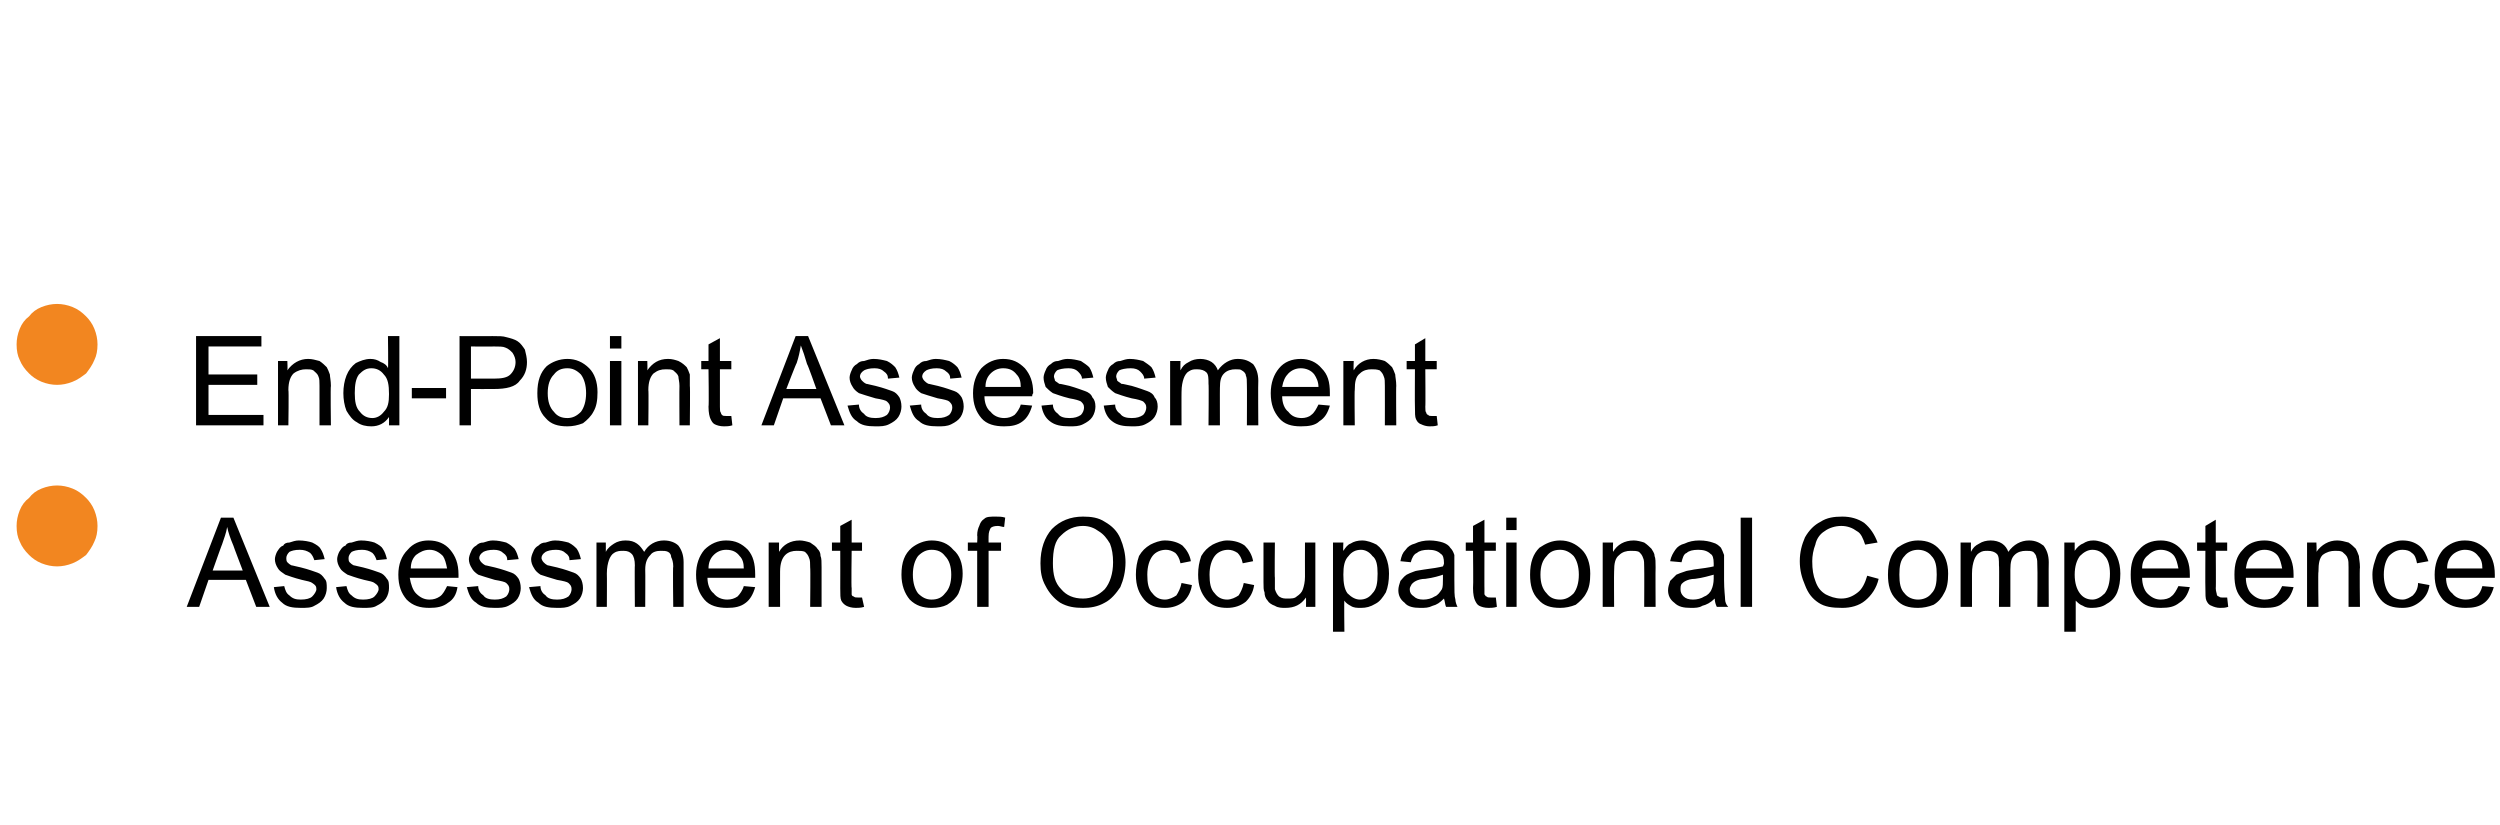 <?xml version="1.0" standalone="no"?><!DOCTYPE svg PUBLIC "-//W3C//DTD SVG 1.1//EN" "http://www.w3.org/Graphics/SVG/1.1/DTD/svg11.dtd"><svg xmlns="http://www.w3.org/2000/svg" version="1.1" width="241px" height="79.5px" viewBox="0 -19 241 79.5" style="top:-19px">  <desc>End Point Assessment Assessment of Occupational Competence Qualification Design and Certification</desc>  <defs/>  <g id="Polygon27636">    <path d="M 18 39.5 L 21.3 30.9 L 22.5 30.9 L 26 39.5 L 24.7 39.5 L 23.7 36.9 L 20.1 36.9 L 19.2 39.5 L 18 39.5 Z M 20.5 36 L 23.4 36 C 23.4 36 22.48 33.59 22.5 33.6 C 22.2 32.9 22 32.3 21.9 31.8 C 21.8 32.4 21.6 32.9 21.4 33.5 C 21.4 33.45 20.5 36 20.5 36 Z M 26.4 37.6 C 26.4 37.6 27.4 37.5 27.4 37.5 C 27.5 37.9 27.6 38.2 27.9 38.4 C 28.2 38.7 28.5 38.8 29 38.8 C 29.5 38.8 29.9 38.7 30.1 38.5 C 30.3 38.3 30.5 38 30.5 37.8 C 30.5 37.5 30.4 37.4 30.1 37.2 C 30 37.1 29.6 37 29.1 36.9 C 28.3 36.7 27.8 36.5 27.5 36.4 C 27.2 36.2 26.9 36 26.8 35.8 C 26.6 35.5 26.5 35.2 26.5 34.9 C 26.5 34.7 26.6 34.4 26.7 34.2 C 26.9 33.9 27 33.7 27.3 33.6 C 27.4 33.4 27.6 33.3 27.9 33.3 C 28.2 33.2 28.5 33.1 28.8 33.1 C 29.3 33.1 29.8 33.2 30.1 33.3 C 30.5 33.5 30.8 33.7 30.9 33.9 C 31.1 34.2 31.2 34.5 31.3 34.9 C 31.3 34.9 30.3 35 30.3 35 C 30.2 34.7 30.1 34.5 29.9 34.3 C 29.6 34.1 29.3 34 28.9 34 C 28.4 34 28.1 34.1 27.9 34.2 C 27.7 34.4 27.6 34.6 27.6 34.8 C 27.6 34.9 27.6 35.1 27.7 35.2 C 27.8 35.3 27.9 35.4 28.1 35.5 C 28.2 35.5 28.5 35.6 29 35.7 C 29.8 35.9 30.3 36.1 30.6 36.2 C 30.9 36.3 31.1 36.5 31.3 36.8 C 31.5 37 31.5 37.3 31.5 37.7 C 31.5 38 31.4 38.4 31.2 38.7 C 31 39 30.7 39.2 30.3 39.4 C 30 39.6 29.5 39.6 29 39.6 C 28.2 39.6 27.6 39.5 27.2 39.1 C 26.8 38.8 26.5 38.3 26.4 37.6 Z M 32.4 37.6 C 32.4 37.6 33.4 37.5 33.4 37.5 C 33.5 37.9 33.6 38.2 33.9 38.4 C 34.2 38.7 34.5 38.8 35 38.8 C 35.5 38.8 35.9 38.7 36.1 38.5 C 36.3 38.3 36.5 38 36.5 37.8 C 36.5 37.5 36.4 37.4 36.1 37.2 C 36 37.1 35.6 37 35.1 36.9 C 34.3 36.7 33.8 36.5 33.5 36.4 C 33.2 36.2 32.9 36 32.8 35.8 C 32.6 35.5 32.5 35.2 32.5 34.9 C 32.5 34.7 32.6 34.4 32.7 34.2 C 32.9 33.9 33 33.7 33.3 33.6 C 33.4 33.4 33.6 33.3 33.9 33.3 C 34.2 33.2 34.5 33.1 34.8 33.1 C 35.3 33.1 35.8 33.2 36.1 33.3 C 36.5 33.5 36.8 33.7 36.9 33.9 C 37.1 34.2 37.2 34.5 37.3 34.9 C 37.3 34.9 36.3 35 36.3 35 C 36.2 34.7 36.1 34.5 35.9 34.3 C 35.6 34.1 35.3 34 34.9 34 C 34.4 34 34.1 34.1 33.9 34.2 C 33.7 34.4 33.6 34.6 33.6 34.8 C 33.6 34.9 33.6 35.1 33.7 35.2 C 33.8 35.3 33.9 35.4 34.1 35.5 C 34.2 35.5 34.5 35.6 35 35.7 C 35.8 35.9 36.3 36.1 36.6 36.2 C 36.9 36.3 37.1 36.5 37.3 36.8 C 37.5 37 37.5 37.3 37.5 37.7 C 37.5 38 37.4 38.4 37.2 38.7 C 37 39 36.7 39.2 36.3 39.4 C 36 39.6 35.5 39.6 35 39.6 C 34.2 39.6 33.6 39.5 33.2 39.1 C 32.8 38.8 32.5 38.3 32.4 37.6 Z M 43.1 37.5 C 43.1 37.5 44.1 37.6 44.1 37.6 C 44 38.3 43.7 38.8 43.2 39.1 C 42.7 39.5 42.1 39.6 41.4 39.6 C 40.5 39.6 39.8 39.4 39.2 38.8 C 38.7 38.2 38.4 37.5 38.4 36.4 C 38.4 35.4 38.7 34.6 39.3 34 C 39.8 33.4 40.5 33.1 41.3 33.1 C 42.2 33.1 42.9 33.4 43.4 34 C 43.9 34.6 44.2 35.3 44.2 36.4 C 44.2 36.4 44.2 36.5 44.2 36.7 C 44.2 36.7 39.5 36.7 39.5 36.7 C 39.6 37.3 39.8 37.9 40.1 38.2 C 40.5 38.6 40.9 38.8 41.4 38.8 C 41.8 38.8 42.1 38.7 42.4 38.5 C 42.7 38.3 42.9 37.9 43.1 37.5 Z M 39.6 35.8 C 39.6 35.8 43.1 35.8 43.1 35.8 C 43 35.3 42.9 34.9 42.7 34.6 C 42.3 34.2 41.9 34 41.4 34 C 40.9 34 40.5 34.2 40.1 34.5 C 39.8 34.8 39.6 35.2 39.6 35.8 Z M 45 37.6 C 45 37.6 46.1 37.5 46.1 37.5 C 46.1 37.9 46.3 38.2 46.6 38.4 C 46.8 38.7 47.2 38.8 47.7 38.8 C 48.2 38.8 48.5 38.7 48.8 38.5 C 49 38.3 49.1 38 49.1 37.8 C 49.1 37.5 49 37.4 48.8 37.2 C 48.7 37.1 48.3 37 47.7 36.9 C 47 36.7 46.4 36.5 46.1 36.4 C 45.8 36.2 45.6 36 45.5 35.8 C 45.3 35.5 45.2 35.2 45.2 34.9 C 45.2 34.7 45.3 34.4 45.4 34.2 C 45.5 33.9 45.7 33.7 45.9 33.6 C 46.1 33.4 46.3 33.3 46.6 33.3 C 46.9 33.2 47.2 33.1 47.5 33.1 C 48 33.1 48.4 33.2 48.8 33.3 C 49.2 33.5 49.4 33.7 49.6 33.9 C 49.8 34.2 49.9 34.5 50 34.9 C 50 34.9 48.9 35 48.9 35 C 48.9 34.7 48.8 34.5 48.5 34.3 C 48.3 34.1 48 34 47.6 34 C 47.1 34 46.8 34.1 46.6 34.2 C 46.3 34.4 46.2 34.6 46.2 34.8 C 46.2 34.9 46.3 35.1 46.4 35.2 C 46.5 35.3 46.6 35.4 46.8 35.5 C 46.9 35.5 47.2 35.6 47.7 35.7 C 48.5 35.9 49 36.1 49.3 36.2 C 49.6 36.3 49.8 36.5 50 36.8 C 50.1 37 50.2 37.3 50.2 37.7 C 50.2 38 50.1 38.4 49.9 38.7 C 49.7 39 49.4 39.2 49 39.4 C 48.6 39.6 48.2 39.6 47.7 39.6 C 46.9 39.6 46.3 39.5 45.9 39.1 C 45.4 38.8 45.2 38.3 45 37.6 Z M 51 37.6 C 51 37.6 52.1 37.5 52.1 37.5 C 52.1 37.9 52.3 38.2 52.6 38.4 C 52.8 38.7 53.2 38.8 53.7 38.8 C 54.2 38.8 54.5 38.7 54.8 38.5 C 55 38.3 55.1 38 55.1 37.8 C 55.1 37.5 55 37.4 54.8 37.2 C 54.7 37.1 54.3 37 53.7 36.9 C 53 36.7 52.4 36.5 52.1 36.4 C 51.8 36.2 51.6 36 51.5 35.8 C 51.3 35.5 51.2 35.2 51.2 34.9 C 51.2 34.7 51.3 34.4 51.4 34.2 C 51.5 33.9 51.7 33.7 51.9 33.6 C 52.1 33.4 52.3 33.3 52.6 33.3 C 52.9 33.2 53.2 33.1 53.5 33.1 C 54 33.1 54.4 33.2 54.8 33.3 C 55.2 33.5 55.4 33.7 55.6 33.9 C 55.8 34.2 55.9 34.5 56 34.9 C 56 34.9 54.9 35 54.9 35 C 54.9 34.7 54.8 34.5 54.5 34.3 C 54.3 34.1 54 34 53.6 34 C 53.1 34 52.8 34.1 52.6 34.2 C 52.3 34.4 52.2 34.6 52.2 34.8 C 52.2 34.9 52.3 35.1 52.4 35.2 C 52.5 35.3 52.6 35.4 52.8 35.5 C 52.9 35.5 53.2 35.6 53.7 35.7 C 54.5 35.9 55 36.1 55.3 36.2 C 55.6 36.3 55.8 36.5 56 36.8 C 56.1 37 56.2 37.3 56.2 37.7 C 56.2 38 56.1 38.4 55.9 38.7 C 55.7 39 55.4 39.2 55 39.4 C 54.6 39.6 54.2 39.6 53.7 39.6 C 52.9 39.6 52.3 39.5 51.9 39.1 C 51.4 38.8 51.2 38.3 51 37.6 Z M 57.5 39.5 L 57.5 33.3 L 58.4 33.3 C 58.4 33.3 58.41 34.15 58.4 34.2 C 58.6 33.8 58.9 33.6 59.2 33.4 C 59.5 33.2 59.9 33.1 60.3 33.1 C 60.8 33.1 61.1 33.2 61.4 33.4 C 61.7 33.6 61.9 33.9 62.1 34.2 C 62.5 33.5 63.2 33.1 64 33.1 C 64.6 33.1 65.1 33.3 65.4 33.6 C 65.7 34 65.9 34.5 65.9 35.2 C 65.9 35.23 65.9 39.5 65.9 39.5 L 64.9 39.5 C 64.9 39.5 64.85 35.58 64.9 35.6 C 64.9 35.2 64.8 34.9 64.7 34.7 C 64.7 34.5 64.6 34.3 64.4 34.2 C 64.2 34.1 64 34.1 63.7 34.1 C 63.3 34.1 62.9 34.2 62.7 34.5 C 62.4 34.8 62.2 35.2 62.2 35.9 C 62.22 35.88 62.2 39.5 62.2 39.5 L 61.2 39.5 C 61.2 39.5 61.17 35.46 61.2 35.5 C 61.2 35 61.1 34.6 60.9 34.4 C 60.7 34.2 60.5 34.1 60.1 34.1 C 59.8 34.1 59.5 34.1 59.2 34.3 C 59 34.4 58.8 34.7 58.7 35 C 58.6 35.3 58.5 35.7 58.5 36.3 C 58.52 36.27 58.5 39.5 58.5 39.5 L 57.5 39.5 Z M 71.7 37.5 C 71.7 37.5 72.8 37.6 72.8 37.6 C 72.6 38.3 72.3 38.8 71.9 39.1 C 71.4 39.5 70.8 39.6 70.1 39.6 C 69.2 39.6 68.4 39.4 67.9 38.8 C 67.4 38.2 67.1 37.5 67.1 36.4 C 67.1 35.4 67.4 34.6 67.9 34 C 68.5 33.4 69.2 33.1 70 33.1 C 70.9 33.1 71.5 33.4 72.1 34 C 72.6 34.6 72.8 35.3 72.8 36.4 C 72.8 36.4 72.8 36.5 72.8 36.7 C 72.8 36.7 68.2 36.7 68.2 36.7 C 68.2 37.3 68.4 37.9 68.8 38.2 C 69.1 38.6 69.6 38.8 70.1 38.8 C 70.5 38.8 70.8 38.7 71.1 38.5 C 71.3 38.3 71.6 37.9 71.7 37.5 Z M 68.3 35.8 C 68.3 35.8 71.7 35.8 71.7 35.8 C 71.7 35.3 71.6 34.9 71.3 34.6 C 71 34.2 70.6 34 70 34 C 69.5 34 69.1 34.2 68.8 34.5 C 68.5 34.8 68.3 35.2 68.3 35.8 Z M 74.1 39.5 L 74.1 33.3 L 75.1 33.3 C 75.1 33.3 75.09 34.16 75.1 34.2 C 75.5 33.5 76.2 33.1 77.1 33.1 C 77.4 33.1 77.8 33.2 78.1 33.3 C 78.4 33.5 78.7 33.7 78.8 33.9 C 79 34.1 79.1 34.3 79.1 34.6 C 79.2 34.8 79.2 35.2 79.2 35.7 C 79.2 35.67 79.2 39.5 79.2 39.5 L 78.1 39.5 C 78.1 39.5 78.14 35.71 78.1 35.7 C 78.1 35.3 78.1 35 78 34.8 C 77.9 34.5 77.8 34.4 77.6 34.2 C 77.4 34.1 77.1 34.1 76.8 34.1 C 76.4 34.1 76 34.2 75.7 34.5 C 75.4 34.8 75.2 35.3 75.2 36.1 C 75.19 36.1 75.2 39.5 75.2 39.5 L 74.1 39.5 Z M 82.7 38.6 C 82.8 38.6 82.9 38.6 83.1 38.6 C 83.1 38.6 83.3 39.5 83.3 39.5 C 83 39.6 82.7 39.6 82.5 39.6 C 82.1 39.6 81.8 39.5 81.6 39.4 C 81.4 39.3 81.2 39.1 81.1 38.9 C 81 38.7 81 38.3 81 37.7 C 81.01 37.68 81 34.1 81 34.1 L 80.2 34.1 L 80.2 33.3 L 81 33.3 L 81 31.7 L 82.1 31.1 L 82.1 33.3 L 83.1 33.3 L 83.1 34.1 L 82.1 34.1 C 82.1 34.1 82.05 37.74 82.1 37.7 C 82.1 38 82.1 38.2 82.1 38.3 C 82.1 38.4 82.2 38.5 82.3 38.5 C 82.4 38.6 82.5 38.6 82.7 38.6 C 82.7 38.6 82.7 38.6 82.7 38.6 Z M 86.9 36.4 C 86.9 35.2 87.2 34.4 87.9 33.8 C 88.4 33.4 89.1 33.1 89.8 33.1 C 90.7 33.1 91.4 33.4 91.9 34 C 92.5 34.5 92.8 35.3 92.8 36.3 C 92.8 37.1 92.6 37.7 92.4 38.2 C 92.2 38.6 91.8 39 91.3 39.3 C 90.9 39.5 90.4 39.6 89.8 39.6 C 89 39.6 88.3 39.4 87.7 38.8 C 87.2 38.2 86.9 37.4 86.9 36.4 Z M 88 36.4 C 88 37.2 88.2 37.8 88.5 38.2 C 88.9 38.6 89.3 38.8 89.8 38.8 C 90.4 38.8 90.8 38.6 91.1 38.2 C 91.5 37.8 91.7 37.2 91.7 36.4 C 91.7 35.6 91.5 35 91.1 34.6 C 90.8 34.2 90.4 34 89.8 34 C 89.3 34 88.9 34.2 88.5 34.6 C 88.2 35 88 35.6 88 36.4 Z M 94.2 39.5 L 94.2 34.1 L 93.3 34.1 L 93.3 33.3 L 94.2 33.3 C 94.2 33.3 94.24 32.62 94.2 32.6 C 94.2 32.2 94.3 31.9 94.4 31.7 C 94.5 31.4 94.6 31.2 94.9 31 C 95.1 30.8 95.5 30.8 96 30.8 C 96.3 30.8 96.6 30.8 96.9 30.9 C 96.9 30.9 96.8 31.8 96.8 31.8 C 96.6 31.8 96.4 31.7 96.2 31.7 C 95.8 31.7 95.6 31.8 95.5 31.9 C 95.4 32.1 95.3 32.3 95.3 32.7 C 95.29 32.7 95.3 33.3 95.3 33.3 L 96.5 33.3 L 96.5 34.1 L 95.3 34.1 L 95.3 39.5 L 94.2 39.5 Z M 100.3 35.3 C 100.3 33.9 100.7 32.8 101.4 32 C 102.2 31.2 103.2 30.8 104.4 30.8 C 105.2 30.8 105.9 30.9 106.5 31.3 C 107.2 31.7 107.7 32.2 108 32.9 C 108.3 33.6 108.5 34.4 108.5 35.2 C 108.5 36.1 108.3 36.9 108 37.6 C 107.6 38.2 107.1 38.8 106.5 39.1 C 105.8 39.5 105.1 39.6 104.4 39.6 C 103.6 39.6 102.9 39.5 102.2 39.1 C 101.6 38.7 101.1 38.1 100.8 37.5 C 100.4 36.8 100.3 36.1 100.3 35.3 Z M 101.5 35.3 C 101.5 36.4 101.7 37.2 102.3 37.8 C 102.8 38.4 103.5 38.7 104.4 38.7 C 105.2 38.7 105.9 38.4 106.5 37.8 C 107 37.2 107.3 36.3 107.3 35.2 C 107.3 34.5 107.2 33.9 107 33.4 C 106.7 32.9 106.4 32.5 105.9 32.2 C 105.5 31.9 105 31.7 104.4 31.7 C 103.6 31.7 102.9 32 102.3 32.6 C 101.7 33.1 101.5 34 101.5 35.3 Z M 113.9 37.2 C 113.9 37.2 114.9 37.4 114.9 37.4 C 114.8 38.1 114.5 38.6 114.1 39 C 113.6 39.4 113 39.6 112.3 39.6 C 111.5 39.6 110.8 39.4 110.3 38.8 C 109.8 38.2 109.5 37.5 109.5 36.4 C 109.5 35.7 109.6 35.2 109.8 34.6 C 110.1 34.1 110.4 33.8 110.9 33.5 C 111.3 33.3 111.8 33.1 112.3 33.1 C 113 33.1 113.6 33.3 114 33.6 C 114.4 34 114.7 34.5 114.8 35.1 C 114.8 35.1 113.8 35.3 113.8 35.3 C 113.7 34.8 113.5 34.5 113.3 34.3 C 113 34.1 112.7 34 112.4 34 C 111.9 34 111.4 34.2 111.1 34.6 C 110.8 35 110.6 35.6 110.6 36.4 C 110.6 37.2 110.7 37.8 111.1 38.2 C 111.4 38.6 111.8 38.8 112.3 38.8 C 112.7 38.8 113.1 38.6 113.4 38.4 C 113.6 38.1 113.8 37.7 113.9 37.2 Z M 119.9 37.2 C 119.9 37.2 120.9 37.4 120.9 37.4 C 120.8 38.1 120.5 38.6 120.1 39 C 119.6 39.4 119 39.6 118.3 39.6 C 117.5 39.6 116.8 39.4 116.3 38.8 C 115.8 38.2 115.5 37.5 115.5 36.4 C 115.5 35.7 115.6 35.2 115.8 34.6 C 116.1 34.1 116.4 33.8 116.9 33.5 C 117.3 33.3 117.8 33.1 118.3 33.1 C 119 33.1 119.6 33.3 120 33.6 C 120.4 34 120.7 34.5 120.8 35.1 C 120.8 35.1 119.8 35.3 119.8 35.3 C 119.7 34.8 119.5 34.5 119.3 34.3 C 119 34.1 118.7 34 118.4 34 C 117.9 34 117.4 34.2 117.1 34.6 C 116.8 35 116.6 35.6 116.6 36.4 C 116.6 37.2 116.7 37.8 117.1 38.2 C 117.4 38.6 117.8 38.8 118.3 38.8 C 118.7 38.8 119.1 38.6 119.4 38.4 C 119.6 38.1 119.8 37.7 119.9 37.2 Z M 125.9 39.5 C 125.9 39.5 125.91 38.59 125.9 38.6 C 125.4 39.3 124.8 39.6 123.9 39.6 C 123.6 39.6 123.2 39.6 122.9 39.4 C 122.6 39.3 122.3 39.1 122.2 38.9 C 122 38.7 121.9 38.4 121.9 38.1 C 121.8 37.9 121.8 37.6 121.8 37.1 C 121.8 37.13 121.8 33.3 121.8 33.3 L 122.9 33.3 C 122.9 33.3 122.86 36.73 122.9 36.7 C 122.9 37.3 122.9 37.7 122.9 37.8 C 123 38.1 123.1 38.3 123.3 38.5 C 123.6 38.7 123.8 38.7 124.1 38.7 C 124.5 38.7 124.8 38.7 125 38.5 C 125.3 38.3 125.5 38.1 125.6 37.8 C 125.7 37.5 125.8 37.1 125.8 36.6 C 125.79 36.61 125.8 33.3 125.8 33.3 L 126.8 33.3 L 126.8 39.5 L 125.9 39.5 Z M 128.5 41.9 L 128.5 33.3 L 129.5 33.3 C 129.5 33.3 129.46 34.09 129.5 34.1 C 129.7 33.8 129.9 33.5 130.2 33.4 C 130.5 33.2 130.9 33.1 131.3 33.1 C 131.8 33.1 132.3 33.3 132.7 33.5 C 133.1 33.8 133.4 34.2 133.6 34.7 C 133.8 35.2 133.9 35.7 133.9 36.3 C 133.9 37 133.8 37.6 133.6 38.1 C 133.3 38.6 133 39 132.6 39.2 C 132.1 39.5 131.7 39.6 131.2 39.6 C 130.8 39.6 130.5 39.6 130.2 39.4 C 130 39.3 129.7 39.1 129.6 38.9 C 129.56 38.86 129.6 41.9 129.6 41.9 L 128.5 41.9 Z M 129.5 36.4 C 129.5 37.2 129.6 37.8 129.9 38.2 C 130.3 38.6 130.7 38.8 131.1 38.8 C 131.6 38.8 132 38.6 132.3 38.2 C 132.7 37.8 132.8 37.2 132.8 36.3 C 132.8 35.5 132.7 34.9 132.3 34.6 C 132 34.2 131.6 34 131.2 34 C 130.7 34 130.3 34.2 130 34.6 C 129.6 35 129.5 35.6 129.5 36.4 Z M 139.4 39.5 C 139.3 39.3 139.3 39 139.2 38.7 C 138.8 39.1 138.5 39.3 138.1 39.4 C 137.7 39.6 137.4 39.6 136.9 39.6 C 136.3 39.6 135.7 39.5 135.4 39.1 C 135 38.8 134.8 38.4 134.8 37.9 C 134.8 37.6 134.9 37.3 135 37 C 135.2 36.8 135.3 36.6 135.6 36.4 C 135.8 36.3 136 36.2 136.3 36.1 C 136.5 36 136.8 36 137.3 35.9 C 138.1 35.8 138.7 35.7 139.1 35.6 C 139.2 35.4 139.2 35.3 139.2 35.3 C 139.2 34.8 139.1 34.5 138.9 34.4 C 138.6 34.1 138.2 34 137.7 34 C 137.2 34 136.8 34.1 136.6 34.3 C 136.3 34.4 136.1 34.8 136 35.2 C 136 35.2 135 35.1 135 35.1 C 135.1 34.6 135.2 34.3 135.5 34 C 135.7 33.7 136 33.5 136.4 33.4 C 136.8 33.2 137.3 33.1 137.8 33.1 C 138.3 33.1 138.8 33.2 139.1 33.3 C 139.4 33.4 139.7 33.6 139.8 33.8 C 140 34 140.1 34.2 140.2 34.5 C 140.2 34.7 140.2 35 140.2 35.5 C 140.2 35.5 140.2 36.9 140.2 36.9 C 140.2 37.9 140.2 38.5 140.3 38.8 C 140.3 39 140.4 39.3 140.5 39.5 C 140.55 39.5 139.4 39.5 139.4 39.5 C 139.4 39.5 139.45 39.5 139.4 39.5 Z M 139.1 36.4 C 138.8 36.5 138.2 36.7 137.4 36.8 C 137 36.8 136.7 36.9 136.5 37 C 136.3 37.1 136.2 37.2 136.1 37.3 C 136 37.5 135.9 37.6 135.9 37.8 C 135.9 38.1 136 38.3 136.3 38.5 C 136.5 38.7 136.8 38.8 137.2 38.8 C 137.6 38.8 138 38.7 138.3 38.5 C 138.6 38.4 138.8 38.1 139 37.8 C 139.1 37.6 139.1 37.2 139.1 36.8 C 139.1 36.8 139.1 36.4 139.1 36.4 Z M 143.7 38.6 C 143.8 38.6 144 38.6 144.2 38.6 C 144.2 38.6 144.3 39.5 144.3 39.5 C 144 39.6 143.7 39.6 143.5 39.6 C 143.1 39.6 142.8 39.5 142.6 39.4 C 142.4 39.3 142.3 39.1 142.2 38.9 C 142.1 38.7 142 38.3 142 37.7 C 142.04 37.68 142 34.1 142 34.1 L 141.3 34.1 L 141.3 33.3 L 142 33.3 L 142 31.7 L 143.1 31.1 L 143.1 33.3 L 144.2 33.3 L 144.2 34.1 L 143.1 34.1 C 143.1 34.1 143.09 37.74 143.1 37.7 C 143.1 38 143.1 38.2 143.1 38.3 C 143.2 38.4 143.2 38.5 143.3 38.5 C 143.4 38.6 143.5 38.6 143.7 38.6 C 143.7 38.6 143.7 38.6 143.7 38.6 Z M 145.2 32.1 L 145.2 30.9 L 146.2 30.9 L 146.2 32.1 L 145.2 32.1 Z M 145.2 39.5 L 145.2 33.3 L 146.2 33.3 L 146.2 39.5 L 145.2 39.5 Z M 147.5 36.4 C 147.5 35.2 147.8 34.4 148.4 33.8 C 149 33.4 149.6 33.1 150.4 33.1 C 151.2 33.1 151.9 33.4 152.5 34 C 153 34.5 153.3 35.3 153.3 36.3 C 153.3 37.1 153.2 37.7 152.9 38.2 C 152.7 38.6 152.3 39 151.9 39.3 C 151.4 39.5 150.9 39.6 150.4 39.6 C 149.5 39.6 148.8 39.4 148.3 38.8 C 147.7 38.2 147.5 37.4 147.5 36.4 Z M 148.5 36.4 C 148.5 37.2 148.7 37.8 149.1 38.2 C 149.4 38.6 149.8 38.8 150.4 38.8 C 150.9 38.8 151.3 38.6 151.7 38.2 C 152 37.8 152.2 37.2 152.2 36.4 C 152.2 35.6 152 35 151.7 34.6 C 151.3 34.2 150.9 34 150.4 34 C 149.8 34 149.4 34.2 149.1 34.6 C 148.7 35 148.5 35.6 148.5 36.4 Z M 154.5 39.5 L 154.5 33.3 L 155.5 33.3 C 155.5 33.3 155.47 34.16 155.5 34.2 C 155.9 33.5 156.6 33.1 157.5 33.1 C 157.8 33.1 158.2 33.2 158.5 33.3 C 158.8 33.5 159 33.7 159.2 33.9 C 159.3 34.1 159.5 34.3 159.5 34.6 C 159.6 34.8 159.6 35.2 159.6 35.7 C 159.58 35.67 159.6 39.5 159.6 39.5 L 158.5 39.5 C 158.5 39.5 158.52 35.71 158.5 35.7 C 158.5 35.3 158.5 35 158.4 34.8 C 158.3 34.5 158.2 34.4 158 34.2 C 157.8 34.1 157.5 34.1 157.2 34.1 C 156.8 34.1 156.4 34.2 156.1 34.5 C 155.7 34.8 155.6 35.3 155.6 36.1 C 155.58 36.1 155.6 39.5 155.6 39.5 L 154.5 39.5 Z M 165.5 39.5 C 165.4 39.3 165.3 39 165.3 38.7 C 164.9 39.1 164.5 39.3 164.1 39.4 C 163.8 39.6 163.4 39.6 163 39.6 C 162.3 39.6 161.8 39.5 161.4 39.1 C 161 38.8 160.8 38.4 160.8 37.9 C 160.8 37.6 160.9 37.3 161 37 C 161.2 36.8 161.4 36.6 161.6 36.4 C 161.8 36.3 162.1 36.2 162.4 36.1 C 162.6 36 162.9 36 163.3 35.9 C 164.1 35.8 164.8 35.7 165.2 35.6 C 165.2 35.4 165.2 35.3 165.2 35.3 C 165.2 34.8 165.1 34.5 164.9 34.4 C 164.6 34.1 164.2 34 163.7 34 C 163.2 34 162.8 34.1 162.6 34.3 C 162.3 34.4 162.2 34.8 162.1 35.2 C 162.1 35.2 161 35.1 161 35.1 C 161.1 34.6 161.3 34.3 161.5 34 C 161.7 33.7 162 33.5 162.4 33.4 C 162.8 33.2 163.3 33.1 163.8 33.1 C 164.4 33.1 164.8 33.2 165.1 33.3 C 165.5 33.4 165.7 33.6 165.9 33.8 C 166 34 166.1 34.2 166.2 34.5 C 166.2 34.7 166.2 35 166.2 35.5 C 166.2 35.5 166.2 36.9 166.2 36.9 C 166.2 37.9 166.3 38.5 166.3 38.8 C 166.3 39 166.4 39.3 166.6 39.5 C 166.57 39.5 165.5 39.5 165.5 39.5 C 165.5 39.5 165.47 39.5 165.5 39.5 Z M 165.2 36.4 C 164.8 36.5 164.2 36.7 163.4 36.8 C 163 36.8 162.7 36.9 162.5 37 C 162.3 37.1 162.2 37.2 162.1 37.3 C 162 37.5 162 37.6 162 37.8 C 162 38.1 162.1 38.3 162.3 38.5 C 162.5 38.7 162.8 38.8 163.2 38.8 C 163.6 38.8 164 38.7 164.3 38.5 C 164.6 38.4 164.9 38.1 165 37.8 C 165.1 37.6 165.2 37.2 165.2 36.8 C 165.2 36.8 165.2 36.4 165.2 36.4 Z M 167.8 39.5 L 167.8 30.9 L 168.9 30.9 L 168.9 39.5 L 167.8 39.5 Z M 180 36.5 C 180 36.5 181.1 36.8 181.1 36.8 C 180.9 37.7 180.4 38.4 179.8 38.9 C 179.2 39.4 178.4 39.6 177.6 39.6 C 176.6 39.6 175.9 39.5 175.3 39.1 C 174.7 38.7 174.3 38.2 174 37.4 C 173.7 36.7 173.5 36 173.5 35.1 C 173.5 34.2 173.7 33.5 174 32.8 C 174.4 32.1 174.9 31.6 175.5 31.3 C 176.1 30.9 176.8 30.8 177.6 30.8 C 178.4 30.8 179.1 31 179.7 31.4 C 180.3 31.9 180.7 32.5 181 33.3 C 181 33.3 179.8 33.5 179.8 33.5 C 179.6 32.9 179.4 32.4 179 32.2 C 178.6 31.9 178.1 31.7 177.5 31.7 C 176.9 31.7 176.3 31.9 175.9 32.2 C 175.4 32.5 175.1 33 175 33.5 C 174.8 34 174.7 34.6 174.7 35.1 C 174.7 35.9 174.8 36.5 175 37 C 175.2 37.6 175.5 38 176 38.3 C 176.4 38.5 176.9 38.7 177.5 38.7 C 178.1 38.7 178.6 38.5 179.1 38.1 C 179.5 37.8 179.8 37.2 180 36.5 Z M 182 36.4 C 182 35.2 182.3 34.4 182.9 33.8 C 183.5 33.4 184.1 33.1 184.9 33.1 C 185.8 33.1 186.5 33.4 187 34 C 187.5 34.5 187.8 35.3 187.8 36.3 C 187.8 37.1 187.7 37.7 187.4 38.2 C 187.2 38.6 186.9 39 186.4 39.3 C 185.9 39.5 185.4 39.6 184.9 39.6 C 184 39.6 183.3 39.4 182.8 38.8 C 182.2 38.2 182 37.4 182 36.4 Z M 183.1 36.4 C 183.1 37.2 183.2 37.8 183.6 38.2 C 183.9 38.6 184.4 38.8 184.9 38.8 C 185.4 38.8 185.9 38.6 186.2 38.2 C 186.6 37.8 186.7 37.2 186.7 36.4 C 186.7 35.6 186.6 35 186.2 34.6 C 185.9 34.2 185.4 34 184.9 34 C 184.4 34 183.9 34.2 183.6 34.6 C 183.2 35 183.1 35.6 183.1 36.4 Z M 189 39.5 L 189 33.3 L 190 33.3 C 190 33.3 189.99 34.15 190 34.2 C 190.2 33.8 190.4 33.6 190.8 33.4 C 191.1 33.2 191.5 33.1 191.9 33.1 C 192.3 33.1 192.7 33.2 193 33.4 C 193.3 33.6 193.5 33.9 193.6 34.2 C 194.1 33.5 194.8 33.1 195.6 33.1 C 196.2 33.1 196.6 33.3 197 33.6 C 197.3 34 197.5 34.5 197.5 35.2 C 197.48 35.23 197.5 39.5 197.5 39.5 L 196.4 39.5 C 196.4 39.5 196.43 35.58 196.4 35.6 C 196.4 35.2 196.4 34.9 196.3 34.7 C 196.3 34.5 196.1 34.3 196 34.2 C 195.8 34.1 195.6 34.1 195.3 34.1 C 194.9 34.1 194.5 34.2 194.2 34.5 C 193.9 34.8 193.8 35.2 193.8 35.9 C 193.8 35.88 193.8 39.5 193.8 39.5 L 192.7 39.5 C 192.7 39.5 192.74 35.46 192.7 35.5 C 192.7 35 192.7 34.6 192.5 34.4 C 192.3 34.2 192 34.1 191.6 34.1 C 191.3 34.1 191.1 34.1 190.8 34.3 C 190.6 34.4 190.4 34.7 190.3 35 C 190.2 35.3 190.1 35.7 190.1 36.3 C 190.1 36.27 190.1 39.5 190.1 39.5 L 189 39.5 Z M 199 41.9 L 199 33.3 L 200 33.3 C 200 33.3 200 34.09 200 34.1 C 200.2 33.8 200.5 33.5 200.8 33.4 C 201.1 33.2 201.4 33.1 201.8 33.1 C 202.3 33.1 202.8 33.3 203.2 33.5 C 203.6 33.8 203.9 34.2 204.1 34.7 C 204.3 35.2 204.4 35.7 204.4 36.3 C 204.4 37 204.3 37.6 204.1 38.1 C 203.9 38.6 203.5 39 203.1 39.2 C 202.7 39.5 202.2 39.6 201.7 39.6 C 201.4 39.6 201.1 39.6 200.8 39.4 C 200.5 39.3 200.3 39.1 200.1 38.9 C 200.1 38.86 200.1 41.9 200.1 41.9 L 199 41.9 Z M 200 36.4 C 200 37.2 200.2 37.8 200.5 38.2 C 200.8 38.6 201.2 38.8 201.7 38.8 C 202.1 38.8 202.5 38.6 202.9 38.2 C 203.2 37.8 203.4 37.2 203.4 36.3 C 203.4 35.5 203.2 34.9 202.9 34.6 C 202.6 34.2 202.2 34 201.7 34 C 201.3 34 200.9 34.2 200.5 34.6 C 200.2 35 200 35.6 200 36.4 Z M 210 37.5 C 210 37.5 211.1 37.6 211.1 37.6 C 210.9 38.3 210.6 38.8 210.1 39.1 C 209.6 39.5 209.1 39.6 208.3 39.6 C 207.4 39.6 206.7 39.4 206.2 38.8 C 205.6 38.2 205.4 37.5 205.4 36.4 C 205.4 35.4 205.6 34.6 206.2 34 C 206.7 33.4 207.4 33.1 208.3 33.1 C 209.1 33.1 209.8 33.4 210.3 34 C 210.8 34.6 211.1 35.3 211.1 36.4 C 211.1 36.4 211.1 36.5 211.1 36.7 C 211.1 36.7 206.5 36.7 206.5 36.7 C 206.5 37.3 206.7 37.9 207 38.2 C 207.4 38.6 207.8 38.8 208.3 38.8 C 208.7 38.8 209.1 38.7 209.3 38.5 C 209.6 38.3 209.8 37.9 210 37.5 Z M 206.5 35.8 C 206.5 35.8 210 35.8 210 35.8 C 209.9 35.3 209.8 34.9 209.6 34.6 C 209.3 34.2 208.8 34 208.3 34 C 207.8 34 207.4 34.2 207.1 34.5 C 206.7 34.8 206.5 35.2 206.5 35.8 Z M 214.2 38.6 C 214.3 38.6 214.5 38.6 214.7 38.6 C 214.7 38.6 214.8 39.5 214.8 39.5 C 214.5 39.6 214.3 39.6 214 39.6 C 213.7 39.6 213.4 39.5 213.2 39.4 C 212.9 39.3 212.8 39.1 212.7 38.9 C 212.6 38.7 212.6 38.3 212.6 37.7 C 212.58 37.68 212.6 34.1 212.6 34.1 L 211.8 34.1 L 211.8 33.3 L 212.6 33.3 L 212.6 31.7 L 213.6 31.1 L 213.6 33.3 L 214.7 33.3 L 214.7 34.1 L 213.6 34.1 C 213.6 34.1 213.63 37.74 213.6 37.7 C 213.6 38 213.7 38.2 213.7 38.3 C 213.7 38.4 213.8 38.5 213.9 38.5 C 214 38.6 214.1 38.6 214.2 38.6 C 214.2 38.6 214.2 38.6 214.2 38.6 Z M 220 37.5 C 220 37.5 221.1 37.6 221.1 37.6 C 220.9 38.3 220.6 38.8 220.1 39.1 C 219.7 39.5 219.1 39.6 218.3 39.6 C 217.4 39.6 216.7 39.4 216.2 38.8 C 215.6 38.2 215.4 37.5 215.4 36.4 C 215.4 35.4 215.6 34.6 216.2 34 C 216.7 33.4 217.4 33.1 218.3 33.1 C 219.1 33.1 219.8 33.4 220.3 34 C 220.8 34.6 221.1 35.3 221.1 36.4 C 221.1 36.4 221.1 36.5 221.1 36.7 C 221.1 36.7 216.5 36.7 216.5 36.7 C 216.5 37.3 216.7 37.9 217 38.2 C 217.4 38.6 217.8 38.8 218.3 38.8 C 218.7 38.8 219.1 38.7 219.3 38.5 C 219.6 38.3 219.8 37.9 220 37.5 Z M 216.5 35.8 C 216.5 35.8 220 35.8 220 35.8 C 219.9 35.3 219.8 34.9 219.6 34.6 C 219.3 34.2 218.8 34 218.3 34 C 217.8 34 217.4 34.2 217.1 34.5 C 216.7 34.8 216.6 35.2 216.5 35.8 Z M 222.4 39.5 L 222.4 33.3 L 223.3 33.3 C 223.3 33.3 223.35 34.16 223.3 34.2 C 223.8 33.5 224.5 33.1 225.3 33.1 C 225.7 33.1 226 33.2 226.4 33.3 C 226.7 33.5 226.9 33.7 227.1 33.9 C 227.2 34.1 227.3 34.3 227.4 34.6 C 227.4 34.8 227.5 35.2 227.5 35.7 C 227.45 35.67 227.5 39.5 227.5 39.5 L 226.4 39.5 C 226.4 39.5 226.4 35.71 226.4 35.7 C 226.4 35.3 226.4 35 226.3 34.8 C 226.2 34.5 226 34.4 225.8 34.2 C 225.6 34.1 225.4 34.1 225.1 34.1 C 224.7 34.1 224.3 34.2 223.9 34.5 C 223.6 34.8 223.5 35.3 223.5 36.1 C 223.45 36.1 223.5 39.5 223.5 39.5 L 222.4 39.5 Z M 233.1 37.2 C 233.1 37.2 234.2 37.4 234.2 37.4 C 234.1 38.1 233.8 38.6 233.3 39 C 232.8 39.4 232.3 39.6 231.6 39.6 C 230.7 39.6 230 39.4 229.5 38.8 C 229 38.2 228.7 37.5 228.7 36.4 C 228.7 35.7 228.9 35.2 229.1 34.6 C 229.3 34.1 229.6 33.8 230.1 33.5 C 230.6 33.3 231 33.1 231.6 33.1 C 232.3 33.1 232.8 33.3 233.2 33.6 C 233.7 34 233.9 34.5 234.1 35.1 C 234.1 35.1 233 35.3 233 35.3 C 232.9 34.8 232.8 34.5 232.5 34.3 C 232.3 34.1 232 34 231.6 34 C 231.1 34 230.7 34.2 230.3 34.6 C 230 35 229.8 35.6 229.8 36.4 C 229.8 37.2 230 37.8 230.3 38.2 C 230.6 38.6 231.1 38.8 231.6 38.8 C 232 38.8 232.3 38.6 232.6 38.4 C 232.9 38.1 233.1 37.7 233.1 37.2 Z M 239.3 37.5 C 239.3 37.5 240.4 37.6 240.4 37.6 C 240.2 38.3 239.9 38.8 239.5 39.1 C 239 39.5 238.4 39.6 237.7 39.6 C 236.8 39.6 236.1 39.4 235.5 38.8 C 235 38.2 234.7 37.5 234.7 36.4 C 234.7 35.4 235 34.6 235.5 34 C 236.1 33.4 236.8 33.1 237.6 33.1 C 238.5 33.1 239.1 33.4 239.7 34 C 240.2 34.6 240.5 35.3 240.5 36.4 C 240.5 36.4 240.5 36.5 240.5 36.7 C 240.5 36.7 235.8 36.7 235.8 36.7 C 235.8 37.3 236 37.9 236.4 38.2 C 236.7 38.6 237.2 38.8 237.7 38.8 C 238.1 38.8 238.4 38.7 238.7 38.5 C 239 38.3 239.2 37.9 239.3 37.5 Z M 235.9 35.8 C 235.9 35.8 239.3 35.8 239.3 35.8 C 239.3 35.3 239.2 34.9 238.9 34.6 C 238.6 34.2 238.2 34 237.6 34 C 237.2 34 236.7 34.2 236.4 34.5 C 236.1 34.8 235.9 35.2 235.9 35.8 Z " stroke="none" fill="#000"/>  </g>  <g id="Polygon27635">    <path d="M 1.6 31.7 C 1.6 31.2 1.7 30.7 1.9 30.2 C 2.1 29.7 2.4 29.3 2.8 29 C 3.1 28.6 3.5 28.3 4 28.1 C 4.5 27.9 5 27.8 5.5 27.8 C 6 27.8 6.5 27.9 7 28.1 C 7.5 28.3 7.9 28.6 8.3 29 C 8.6 29.3 8.9 29.7 9.1 30.2 C 9.3 30.7 9.4 31.2 9.4 31.7 C 9.4 32.3 9.3 32.8 9.1 33.2 C 8.9 33.7 8.6 34.1 8.3 34.5 C 7.9 34.8 7.5 35.1 7 35.3 C 6.5 35.5 6 35.6 5.5 35.6 C 5 35.6 4.5 35.5 4 35.3 C 3.5 35.1 3.1 34.8 2.8 34.5 C 2.4 34.1 2.1 33.7 1.9 33.2 C 1.7 32.8 1.6 32.3 1.6 31.7 Z " stroke="none" fill="#f28620"/>  </g>  <g id="Polygon27634">    <path d="M 18.9 22 L 18.9 13.4 L 25.2 13.4 L 25.2 14.4 L 20.1 14.4 L 20.1 17.1 L 24.8 17.1 L 24.8 18.1 L 20.1 18.1 L 20.1 21 L 25.4 21 L 25.4 22 L 18.9 22 Z M 26.8 22 L 26.8 15.8 L 27.7 15.8 C 27.7 15.8 27.74 16.66 27.7 16.7 C 28.2 16 28.9 15.6 29.7 15.6 C 30.1 15.6 30.4 15.7 30.8 15.8 C 31.1 16 31.3 16.2 31.5 16.4 C 31.6 16.6 31.7 16.8 31.8 17.1 C 31.8 17.3 31.9 17.7 31.9 18.2 C 31.85 18.17 31.9 22 31.9 22 L 30.8 22 C 30.8 22 30.8 18.21 30.8 18.2 C 30.8 17.8 30.8 17.5 30.7 17.3 C 30.6 17 30.4 16.9 30.2 16.7 C 30 16.6 29.8 16.6 29.5 16.6 C 29.1 16.6 28.7 16.7 28.3 17 C 28 17.3 27.8 17.8 27.8 18.6 C 27.85 18.6 27.8 22 27.8 22 L 26.8 22 Z M 37.5 22 C 37.5 22 37.51 21.21 37.5 21.2 C 37.1 21.8 36.5 22.1 35.8 22.1 C 35.3 22.1 34.8 22 34.4 21.7 C 34 21.5 33.7 21.1 33.4 20.6 C 33.2 20.1 33.1 19.5 33.1 18.9 C 33.1 18.3 33.2 17.7 33.4 17.2 C 33.6 16.7 33.9 16.3 34.3 16 C 34.7 15.8 35.2 15.6 35.7 15.6 C 36.1 15.6 36.4 15.7 36.7 15.9 C 37 16 37.3 16.2 37.4 16.5 C 37.44 16.49 37.4 13.4 37.4 13.4 L 38.5 13.4 L 38.5 22 L 37.5 22 Z M 34.2 18.9 C 34.2 19.7 34.3 20.3 34.7 20.7 C 35 21.1 35.4 21.3 35.9 21.3 C 36.3 21.3 36.7 21.1 37 20.7 C 37.4 20.3 37.5 19.8 37.5 19 C 37.5 18.1 37.4 17.5 37 17.1 C 36.7 16.7 36.3 16.5 35.8 16.5 C 35.3 16.5 35 16.7 34.6 17.1 C 34.3 17.5 34.2 18.1 34.2 18.9 Z M 39.7 19.4 L 39.7 18.4 L 43 18.4 L 43 19.4 L 39.7 19.4 Z M 44.3 22 L 44.3 13.4 C 44.3 13.4 47.51 13.41 47.5 13.4 C 48.1 13.4 48.5 13.4 48.8 13.5 C 49.2 13.6 49.6 13.7 49.9 13.9 C 50.2 14.1 50.4 14.4 50.6 14.7 C 50.7 15.1 50.8 15.5 50.8 15.9 C 50.8 16.6 50.6 17.2 50.1 17.7 C 49.7 18.3 48.8 18.5 47.6 18.5 C 47.61 18.51 45.4 18.5 45.4 18.5 L 45.4 22 L 44.3 22 Z M 45.4 17.5 C 45.4 17.5 47.63 17.49 47.6 17.5 C 48.4 17.5 48.9 17.4 49.2 17.1 C 49.5 16.8 49.7 16.4 49.7 15.9 C 49.7 15.6 49.6 15.3 49.4 15 C 49.2 14.8 49 14.6 48.7 14.5 C 48.5 14.4 48.1 14.4 47.6 14.4 C 47.61 14.42 45.4 14.4 45.4 14.4 L 45.4 17.5 Z M 51.8 18.9 C 51.8 17.7 52.1 16.9 52.7 16.3 C 53.2 15.9 53.9 15.6 54.7 15.6 C 55.5 15.6 56.2 15.9 56.8 16.5 C 57.3 17 57.6 17.8 57.6 18.8 C 57.6 19.6 57.5 20.2 57.2 20.7 C 57 21.1 56.6 21.5 56.2 21.8 C 55.7 22 55.2 22.1 54.7 22.1 C 53.8 22.1 53.1 21.9 52.6 21.3 C 52 20.7 51.8 19.9 51.8 18.9 Z M 52.8 18.9 C 52.8 19.7 53 20.3 53.4 20.7 C 53.7 21.1 54.1 21.3 54.7 21.3 C 55.2 21.3 55.6 21.1 56 20.7 C 56.3 20.3 56.5 19.7 56.5 18.9 C 56.5 18.1 56.3 17.5 56 17.1 C 55.6 16.7 55.2 16.5 54.7 16.5 C 54.1 16.5 53.7 16.7 53.4 17.1 C 53 17.5 52.8 18.1 52.8 18.9 Z M 58.8 14.6 L 58.8 13.4 L 59.9 13.4 L 59.9 14.6 L 58.8 14.6 Z M 58.8 22 L 58.8 15.8 L 59.9 15.8 L 59.9 22 L 58.8 22 Z M 61.5 22 L 61.5 15.8 L 62.4 15.8 C 62.4 15.8 62.43 16.66 62.4 16.7 C 62.9 16 63.5 15.6 64.4 15.6 C 64.8 15.6 65.1 15.7 65.4 15.8 C 65.8 16 66 16.2 66.2 16.4 C 66.3 16.6 66.4 16.8 66.5 17.1 C 66.5 17.3 66.5 17.7 66.5 18.2 C 66.54 18.17 66.5 22 66.5 22 L 65.5 22 C 65.5 22 65.48 18.21 65.5 18.2 C 65.5 17.8 65.4 17.5 65.4 17.3 C 65.3 17 65.1 16.9 64.9 16.7 C 64.7 16.6 64.5 16.6 64.2 16.6 C 63.7 16.6 63.4 16.7 63 17 C 62.7 17.3 62.5 17.8 62.5 18.6 C 62.54 18.6 62.5 22 62.5 22 L 61.5 22 Z M 70 21.1 C 70.1 21.1 70.3 21.1 70.5 21.1 C 70.5 21.1 70.6 22 70.6 22 C 70.3 22.1 70 22.1 69.8 22.1 C 69.4 22.1 69.1 22 68.9 21.9 C 68.7 21.8 68.6 21.6 68.5 21.4 C 68.4 21.2 68.3 20.8 68.3 20.2 C 68.35 20.18 68.3 16.6 68.3 16.6 L 67.6 16.6 L 67.6 15.8 L 68.3 15.8 L 68.3 14.2 L 69.4 13.6 L 69.4 15.8 L 70.5 15.8 L 70.5 16.6 L 69.4 16.6 C 69.4 16.6 69.4 20.24 69.4 20.2 C 69.4 20.5 69.4 20.7 69.5 20.8 C 69.5 20.9 69.6 21 69.6 21 C 69.7 21.1 69.8 21.1 70 21.1 C 70 21.1 70 21.1 70 21.1 Z M 73.4 22 L 76.7 13.4 L 77.9 13.4 L 81.4 22 L 80.1 22 L 79.1 19.4 L 75.5 19.4 L 74.6 22 L 73.4 22 Z M 75.8 18.5 L 78.7 18.5 C 78.7 18.5 77.85 16.09 77.8 16.1 C 77.6 15.4 77.4 14.8 77.2 14.3 C 77.1 14.9 77 15.4 76.8 16 C 76.78 15.95 75.8 18.5 75.8 18.5 Z M 81.7 20.1 C 81.7 20.1 82.8 20 82.8 20 C 82.8 20.4 83 20.7 83.3 20.9 C 83.5 21.2 83.9 21.3 84.4 21.3 C 84.9 21.3 85.2 21.2 85.5 21 C 85.7 20.8 85.8 20.5 85.8 20.3 C 85.8 20 85.7 19.9 85.5 19.7 C 85.4 19.6 85 19.5 84.4 19.4 C 83.7 19.2 83.1 19 82.8 18.9 C 82.5 18.7 82.3 18.5 82.2 18.3 C 82 18 81.9 17.7 81.9 17.4 C 81.9 17.2 82 16.9 82.1 16.7 C 82.2 16.4 82.4 16.2 82.6 16.1 C 82.8 15.9 83 15.8 83.3 15.8 C 83.6 15.7 83.9 15.6 84.2 15.6 C 84.7 15.6 85.1 15.7 85.5 15.8 C 85.9 16 86.1 16.2 86.3 16.4 C 86.5 16.7 86.6 17 86.7 17.4 C 86.7 17.4 85.6 17.5 85.6 17.5 C 85.6 17.2 85.5 17 85.2 16.8 C 85 16.6 84.7 16.5 84.3 16.5 C 83.8 16.5 83.5 16.6 83.3 16.7 C 83 16.9 82.9 17.1 82.9 17.3 C 82.9 17.4 83 17.6 83.1 17.7 C 83.2 17.8 83.3 17.9 83.5 18 C 83.6 18 83.9 18.1 84.4 18.2 C 85.2 18.4 85.7 18.6 86 18.7 C 86.3 18.8 86.5 19 86.7 19.3 C 86.8 19.5 86.9 19.8 86.9 20.2 C 86.9 20.5 86.8 20.9 86.6 21.2 C 86.4 21.5 86.1 21.7 85.7 21.9 C 85.3 22.1 84.9 22.1 84.4 22.1 C 83.6 22.1 83 22 82.6 21.6 C 82.1 21.3 81.9 20.8 81.7 20.1 Z M 87.7 20.1 C 87.7 20.1 88.8 20 88.8 20 C 88.8 20.4 89 20.7 89.3 20.9 C 89.5 21.2 89.9 21.3 90.4 21.3 C 90.9 21.3 91.2 21.2 91.5 21 C 91.7 20.8 91.8 20.5 91.8 20.3 C 91.8 20 91.7 19.9 91.5 19.7 C 91.4 19.6 91 19.5 90.4 19.4 C 89.7 19.2 89.1 19 88.8 18.9 C 88.5 18.7 88.3 18.5 88.2 18.3 C 88 18 87.9 17.7 87.9 17.4 C 87.9 17.2 88 16.9 88.1 16.7 C 88.2 16.4 88.4 16.2 88.6 16.1 C 88.8 15.9 89 15.8 89.3 15.8 C 89.6 15.7 89.9 15.6 90.2 15.6 C 90.7 15.6 91.1 15.7 91.5 15.8 C 91.9 16 92.1 16.2 92.3 16.4 C 92.5 16.7 92.6 17 92.7 17.4 C 92.7 17.4 91.6 17.5 91.6 17.5 C 91.6 17.2 91.5 17 91.2 16.8 C 91 16.6 90.7 16.5 90.3 16.5 C 89.8 16.5 89.5 16.6 89.3 16.7 C 89 16.9 88.9 17.1 88.9 17.3 C 88.9 17.4 89 17.6 89.1 17.7 C 89.2 17.8 89.3 17.9 89.5 18 C 89.6 18 89.9 18.1 90.4 18.2 C 91.2 18.4 91.7 18.6 92 18.7 C 92.3 18.8 92.5 19 92.7 19.3 C 92.8 19.5 92.9 19.8 92.9 20.2 C 92.9 20.5 92.8 20.9 92.6 21.2 C 92.4 21.5 92.1 21.7 91.7 21.9 C 91.3 22.1 90.9 22.1 90.4 22.1 C 89.6 22.1 89 22 88.6 21.6 C 88.1 21.3 87.9 20.8 87.7 20.1 Z M 98.4 20 C 98.4 20 99.5 20.1 99.5 20.1 C 99.3 20.8 99 21.3 98.6 21.6 C 98.1 22 97.5 22.1 96.8 22.1 C 95.9 22.1 95.1 21.9 94.6 21.3 C 94.1 20.7 93.8 20 93.8 18.9 C 93.8 17.9 94.1 17.1 94.6 16.5 C 95.2 15.9 95.9 15.6 96.7 15.6 C 97.6 15.6 98.2 15.9 98.8 16.5 C 99.3 17.1 99.6 17.8 99.6 18.9 C 99.6 18.9 99.5 19 99.5 19.2 C 99.5 19.2 94.9 19.2 94.9 19.2 C 94.9 19.8 95.1 20.4 95.5 20.7 C 95.8 21.1 96.3 21.3 96.8 21.3 C 97.2 21.3 97.5 21.2 97.8 21 C 98 20.8 98.3 20.4 98.4 20 Z M 95 18.3 C 95 18.3 98.4 18.3 98.4 18.3 C 98.4 17.8 98.3 17.4 98 17.1 C 97.7 16.7 97.3 16.5 96.7 16.5 C 96.2 16.5 95.8 16.7 95.5 17 C 95.2 17.3 95 17.7 95 18.3 Z M 100.4 20.1 C 100.4 20.1 101.5 20 101.5 20 C 101.5 20.4 101.7 20.7 102 20.9 C 102.2 21.2 102.6 21.3 103.1 21.3 C 103.6 21.3 103.9 21.2 104.2 21 C 104.4 20.8 104.5 20.5 104.5 20.3 C 104.5 20 104.4 19.9 104.2 19.7 C 104 19.6 103.7 19.5 103.1 19.4 C 102.3 19.2 101.8 19 101.5 18.9 C 101.2 18.7 101 18.5 100.8 18.3 C 100.7 18 100.6 17.7 100.6 17.4 C 100.6 17.2 100.7 16.9 100.8 16.7 C 100.9 16.4 101.1 16.2 101.3 16.1 C 101.5 15.9 101.7 15.8 102 15.8 C 102.3 15.7 102.6 15.6 102.9 15.6 C 103.4 15.6 103.8 15.7 104.2 15.8 C 104.5 16 104.8 16.2 105 16.4 C 105.2 16.7 105.3 17 105.4 17.4 C 105.4 17.4 104.3 17.5 104.3 17.5 C 104.3 17.2 104.1 17 103.9 16.8 C 103.7 16.6 103.4 16.5 103 16.5 C 102.5 16.5 102.1 16.6 101.9 16.7 C 101.7 16.9 101.6 17.1 101.6 17.3 C 101.6 17.4 101.7 17.6 101.7 17.7 C 101.8 17.8 102 17.9 102.1 18 C 102.3 18 102.6 18.1 103.1 18.2 C 103.8 18.4 104.3 18.6 104.6 18.7 C 104.9 18.8 105.2 19 105.3 19.3 C 105.5 19.5 105.6 19.8 105.6 20.2 C 105.6 20.5 105.5 20.9 105.3 21.2 C 105.1 21.5 104.8 21.7 104.4 21.9 C 104 22.1 103.6 22.1 103.1 22.1 C 102.3 22.1 101.7 22 101.2 21.6 C 100.8 21.3 100.5 20.8 100.4 20.1 Z M 106.4 20.1 C 106.4 20.1 107.5 20 107.5 20 C 107.5 20.4 107.7 20.7 108 20.9 C 108.2 21.2 108.6 21.3 109.1 21.3 C 109.6 21.3 109.9 21.2 110.2 21 C 110.4 20.8 110.5 20.5 110.5 20.3 C 110.5 20 110.4 19.9 110.2 19.7 C 110 19.6 109.7 19.5 109.1 19.4 C 108.3 19.2 107.8 19 107.5 18.9 C 107.2 18.7 107 18.5 106.8 18.3 C 106.7 18 106.6 17.7 106.6 17.4 C 106.6 17.2 106.7 16.9 106.8 16.7 C 106.9 16.4 107.1 16.2 107.3 16.1 C 107.5 15.9 107.7 15.8 108 15.8 C 108.3 15.7 108.6 15.6 108.9 15.6 C 109.4 15.6 109.8 15.7 110.2 15.8 C 110.5 16 110.8 16.2 111 16.4 C 111.2 16.7 111.3 17 111.4 17.4 C 111.4 17.4 110.3 17.5 110.3 17.5 C 110.3 17.2 110.1 17 109.9 16.8 C 109.7 16.6 109.4 16.5 109 16.5 C 108.5 16.5 108.1 16.6 107.9 16.7 C 107.7 16.9 107.6 17.1 107.6 17.3 C 107.6 17.4 107.7 17.6 107.7 17.7 C 107.8 17.8 108 17.9 108.1 18 C 108.3 18 108.6 18.1 109.1 18.2 C 109.8 18.4 110.3 18.6 110.6 18.7 C 110.9 18.8 111.2 19 111.3 19.3 C 111.5 19.5 111.6 19.8 111.6 20.2 C 111.6 20.5 111.5 20.9 111.3 21.2 C 111.1 21.5 110.8 21.7 110.4 21.9 C 110 22.1 109.6 22.1 109.1 22.1 C 108.3 22.1 107.7 22 107.2 21.6 C 106.8 21.3 106.5 20.8 106.4 20.1 Z M 112.8 22 L 112.8 15.8 L 113.8 15.8 C 113.8 15.8 113.78 16.65 113.8 16.7 C 114 16.3 114.2 16.1 114.6 15.9 C 114.9 15.7 115.3 15.6 115.7 15.6 C 116.1 15.6 116.5 15.7 116.8 15.9 C 117.1 16.1 117.3 16.4 117.4 16.7 C 117.9 16 118.6 15.6 119.3 15.6 C 120 15.6 120.4 15.8 120.8 16.1 C 121.1 16.5 121.3 17 121.3 17.7 C 121.27 17.73 121.3 22 121.3 22 L 120.2 22 C 120.2 22 120.22 18.08 120.2 18.1 C 120.2 17.7 120.2 17.4 120.1 17.2 C 120.1 17 119.9 16.8 119.7 16.7 C 119.6 16.6 119.4 16.6 119.1 16.6 C 118.7 16.6 118.3 16.7 118 17 C 117.7 17.3 117.6 17.7 117.6 18.4 C 117.59 18.38 117.6 22 117.6 22 L 116.5 22 C 116.5 22 116.54 17.96 116.5 18 C 116.5 17.5 116.5 17.1 116.3 16.9 C 116.1 16.7 115.8 16.6 115.4 16.6 C 115.1 16.6 114.9 16.6 114.6 16.8 C 114.4 16.9 114.2 17.2 114.1 17.5 C 114 17.8 113.9 18.2 113.9 18.8 C 113.89 18.77 113.9 22 113.9 22 L 112.8 22 Z M 127.1 20 C 127.1 20 128.2 20.1 128.2 20.1 C 128 20.8 127.7 21.3 127.2 21.6 C 126.8 22 126.2 22.1 125.4 22.1 C 124.5 22.1 123.8 21.9 123.3 21.3 C 122.8 20.7 122.5 20 122.5 18.9 C 122.5 17.9 122.8 17.1 123.3 16.5 C 123.8 15.9 124.5 15.6 125.4 15.6 C 126.2 15.6 126.9 15.9 127.4 16.5 C 128 17.1 128.2 17.8 128.2 18.9 C 128.2 18.9 128.2 19 128.2 19.2 C 128.2 19.2 123.6 19.2 123.6 19.2 C 123.6 19.8 123.8 20.4 124.2 20.7 C 124.5 21.1 124.9 21.3 125.5 21.3 C 125.8 21.3 126.2 21.2 126.4 21 C 126.7 20.8 126.9 20.4 127.1 20 Z M 123.6 18.3 C 123.6 18.3 127.1 18.3 127.1 18.3 C 127.1 17.8 126.9 17.4 126.7 17.1 C 126.4 16.7 125.9 16.5 125.4 16.5 C 124.9 16.5 124.5 16.7 124.2 17 C 123.9 17.3 123.7 17.7 123.6 18.3 Z M 129.5 22 L 129.5 15.8 L 130.5 15.8 C 130.5 15.8 130.46 16.66 130.5 16.7 C 130.9 16 131.6 15.6 132.4 15.6 C 132.8 15.6 133.2 15.7 133.5 15.8 C 133.8 16 134 16.2 134.2 16.4 C 134.3 16.6 134.4 16.8 134.5 17.1 C 134.5 17.3 134.6 17.7 134.6 18.2 C 134.57 18.17 134.6 22 134.6 22 L 133.5 22 C 133.5 22 133.51 18.21 133.5 18.2 C 133.5 17.8 133.5 17.5 133.4 17.3 C 133.3 17 133.2 16.9 133 16.7 C 132.7 16.6 132.5 16.6 132.2 16.6 C 131.8 16.6 131.4 16.7 131.1 17 C 130.7 17.3 130.6 17.8 130.6 18.6 C 130.56 18.6 130.6 22 130.6 22 L 129.5 22 Z M 138 21.1 C 138.1 21.1 138.3 21.1 138.5 21.1 C 138.5 21.1 138.6 22 138.6 22 C 138.3 22.1 138.1 22.1 137.8 22.1 C 137.5 22.1 137.2 22 137 21.9 C 136.7 21.8 136.6 21.6 136.5 21.4 C 136.4 21.2 136.4 20.8 136.4 20.2 C 136.38 20.18 136.4 16.6 136.4 16.6 L 135.6 16.6 L 135.6 15.8 L 136.4 15.8 L 136.4 14.2 L 137.4 13.6 L 137.4 15.8 L 138.5 15.8 L 138.5 16.6 L 137.4 16.6 C 137.4 16.6 137.43 20.24 137.4 20.2 C 137.4 20.5 137.4 20.7 137.5 20.8 C 137.5 20.9 137.6 21 137.7 21 C 137.7 21.1 137.9 21.1 138 21.1 C 138 21.1 138 21.1 138 21.1 Z " stroke="none" fill="#000"/>  </g>  <g id="Polygon27633">    <path d="M 1.6 14.2 C 1.6 13.7 1.7 13.2 1.9 12.7 C 2.1 12.2 2.4 11.8 2.8 11.5 C 3.1 11.1 3.5 10.8 4 10.6 C 4.5 10.4 5 10.3 5.5 10.3 C 6 10.3 6.5 10.4 7 10.6 C 7.5 10.8 7.9 11.1 8.3 11.5 C 8.6 11.8 8.9 12.2 9.1 12.7 C 9.3 13.2 9.4 13.7 9.4 14.2 C 9.4 14.8 9.3 15.3 9.1 15.7 C 8.9 16.2 8.6 16.6 8.3 17 C 7.9 17.3 7.5 17.6 7 17.8 C 6.5 18 6 18.1 5.5 18.1 C 5 18.1 4.5 18 4 17.8 C 3.5 17.6 3.1 17.3 2.8 17 C 2.4 16.6 2.1 16.2 1.9 15.7 C 1.7 15.3 1.6 14.8 1.6 14.2 Z " stroke="none" fill="#f28620"/>  </g></svg>
